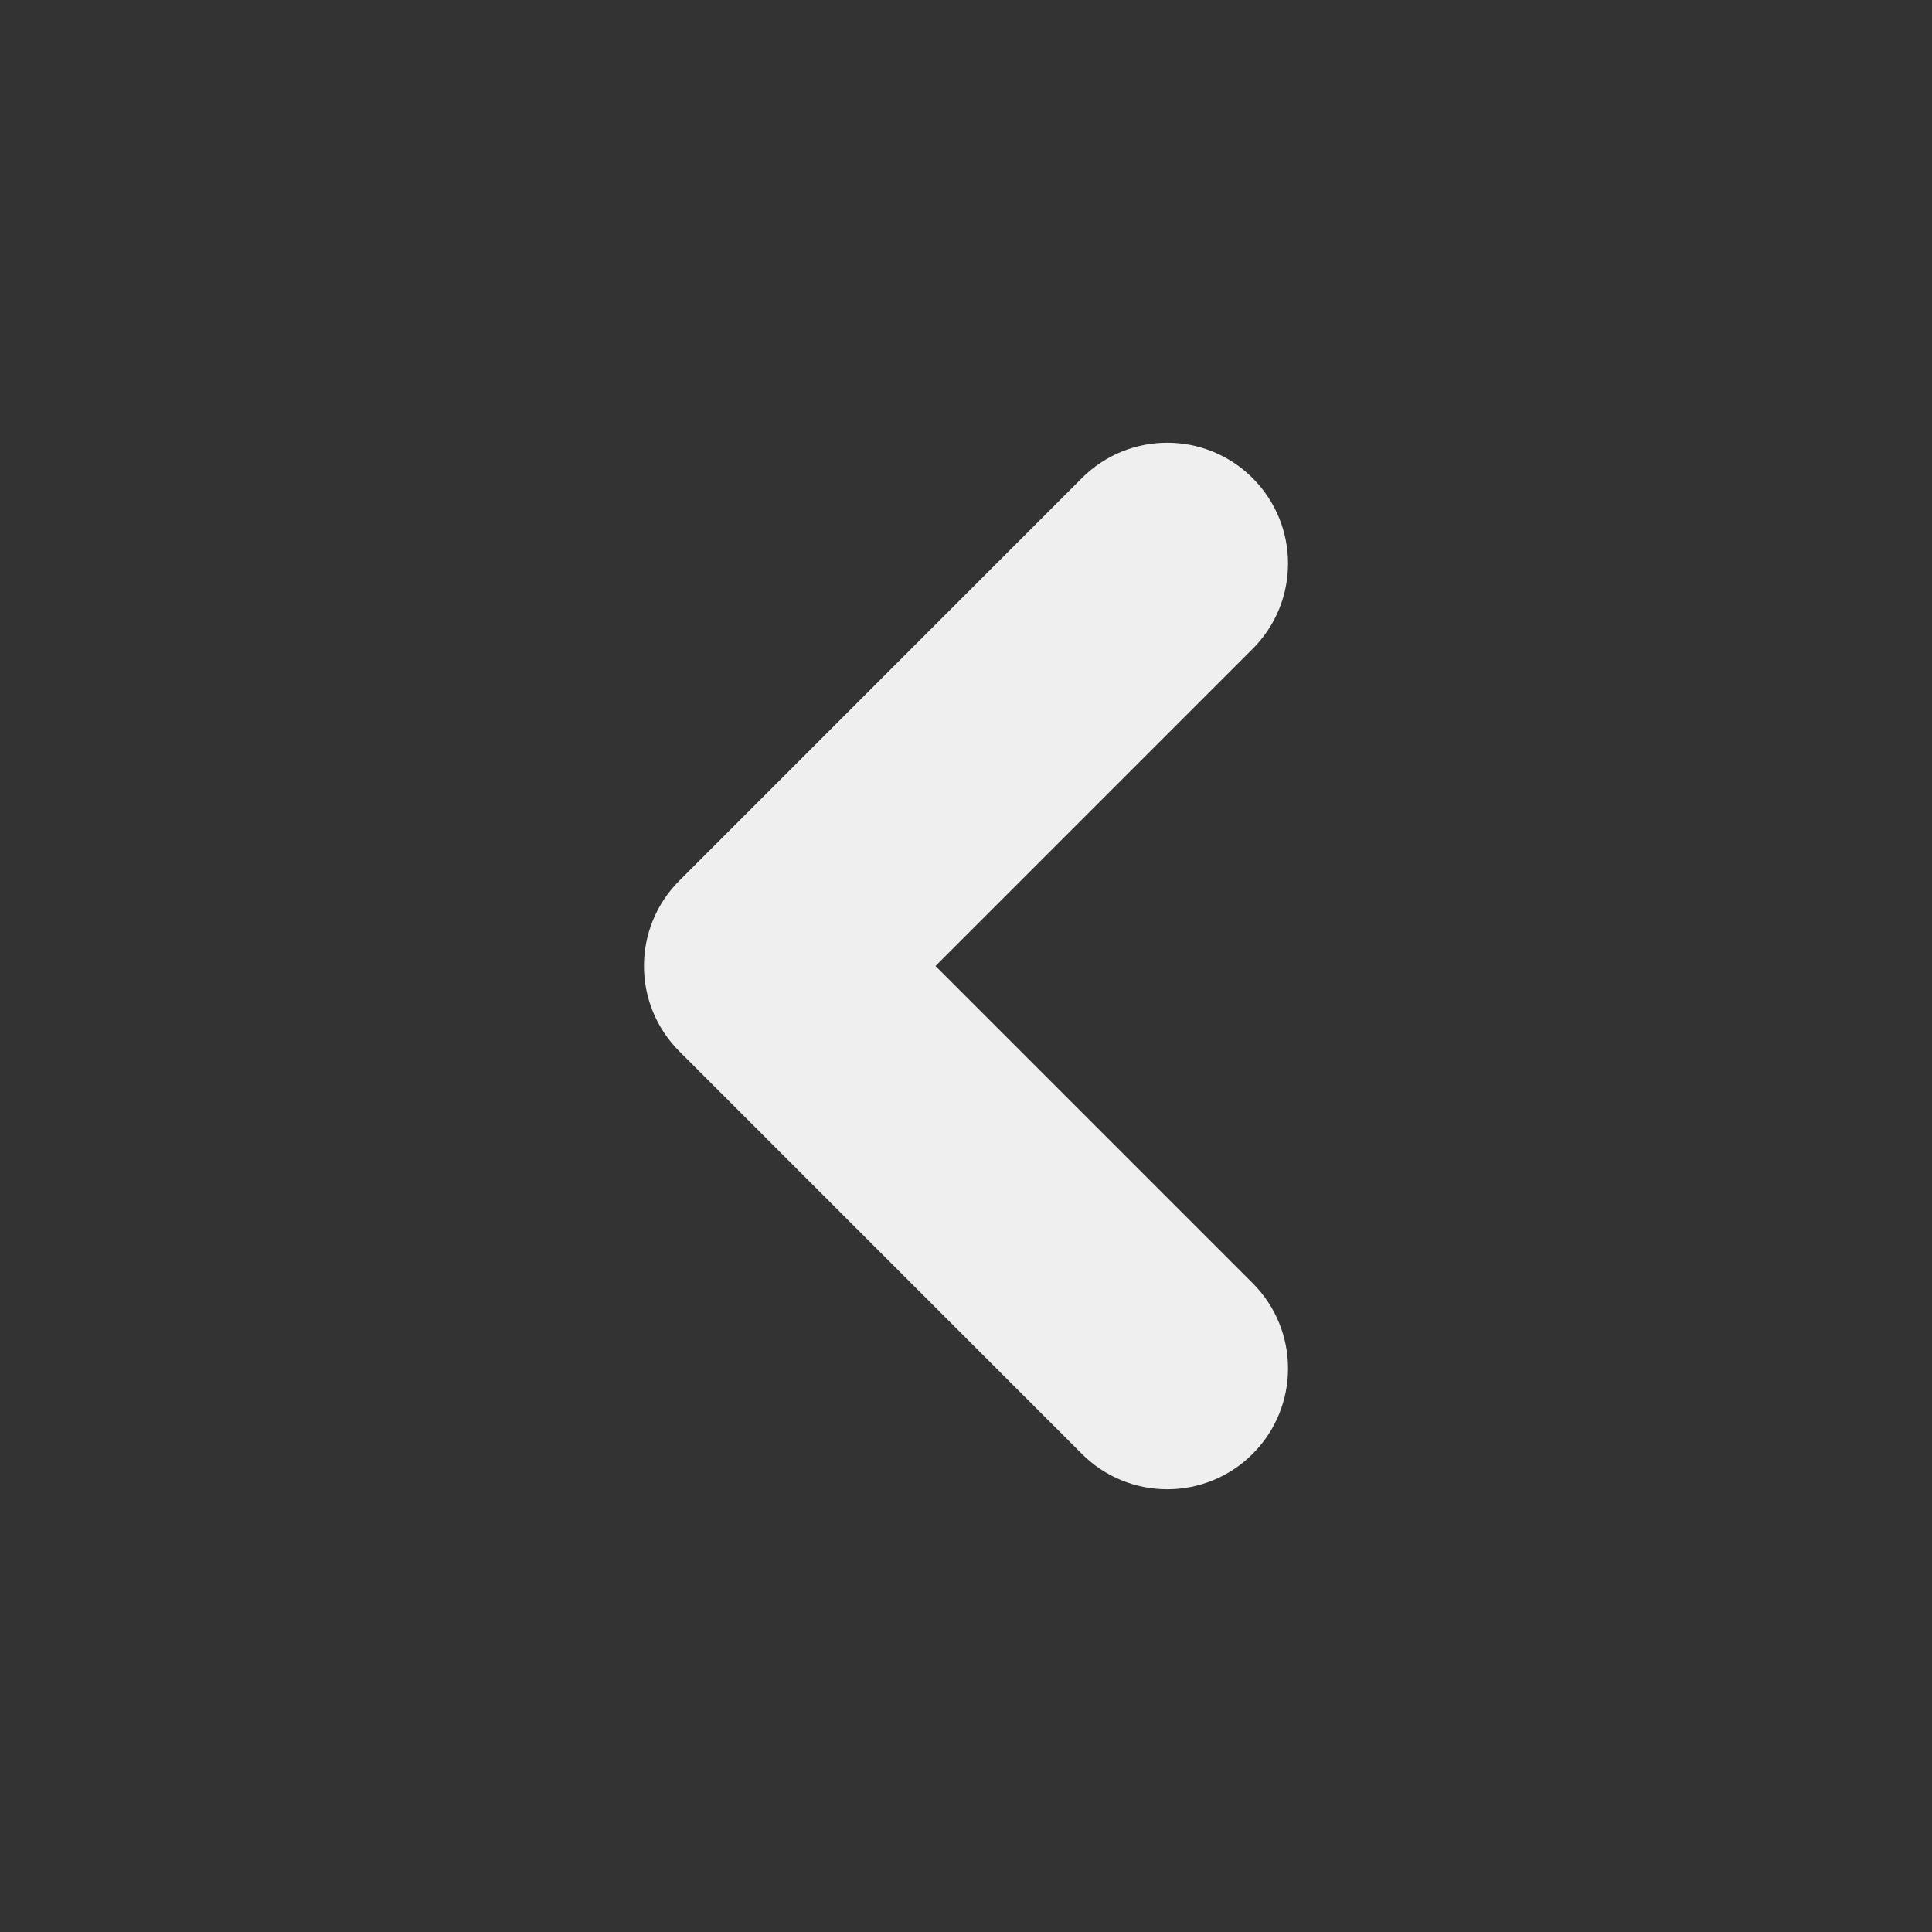 <svg viewBox="0 0 24 24" fill="none" xmlns="http://www.w3.org/2000/svg" stroke="#efeff0"><rect x="0" y="0" width="24" height="24" fill="#333333" stroke="none"/><g id="SVGRepo_bgCarrier" stroke-width="0"></g><g id="SVGRepo_tracerCarrier" stroke-linecap="round" stroke-linejoin="round"></g><g id="SVGRepo_iconCarrier"> <path fill-rule="evenodd" clip-rule="evenodd" d="M15.207 6.293C15.598 6.683 15.598 7.317 15.207 7.707L10.914 12L15.207 16.293C15.598 16.683 15.598 17.317 15.207 17.707C14.817 18.098 14.183 18.098 13.793 17.707L8.793 12.707C8.402 12.317 8.402 11.683 8.793 11.293L13.793 6.293C14.183 5.902 14.817 5.902 15.207 6.293Z" fill="#efeff0"></path> </g></svg>